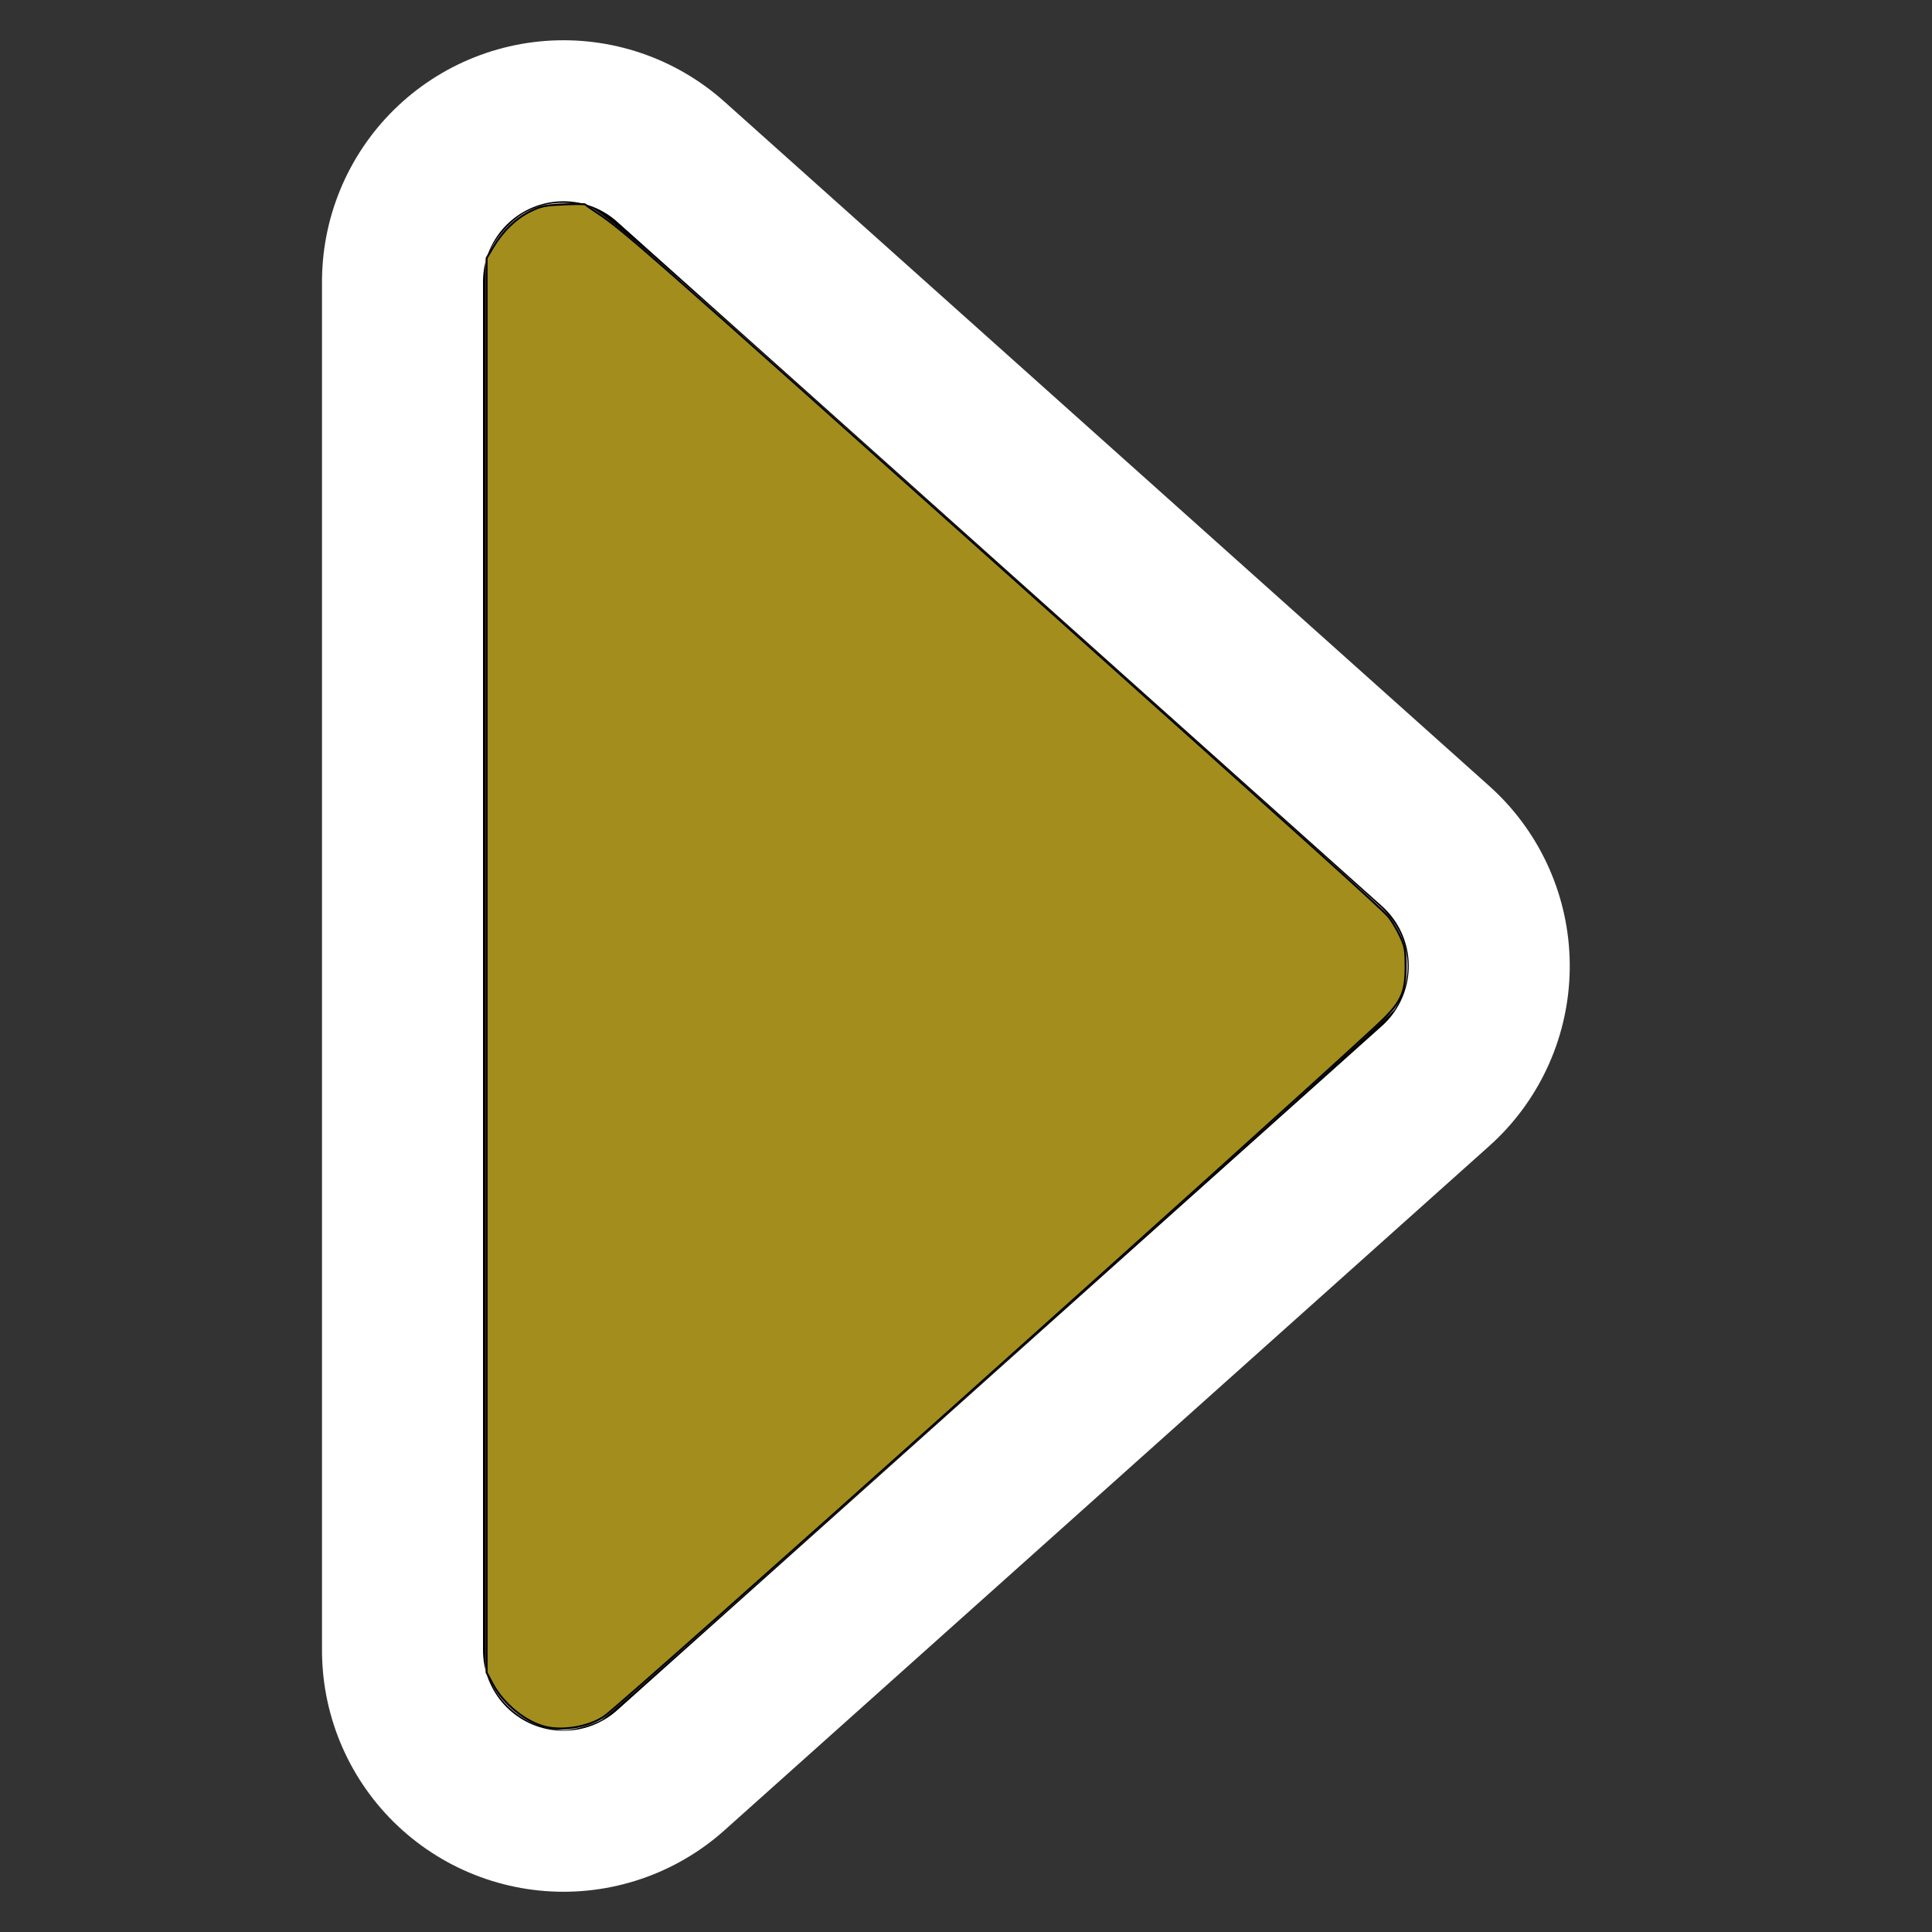 <?xml version="1.0" encoding="UTF-8" standalone="no"?>
<!-- Created with Inkscape (http://www.inkscape.org/) -->

<svg
   xmlns:dc="http://purl.org/dc/elements/1.1/"
   xmlns:cc="http://creativecommons.org/ns#"
   xmlns:rdf="http://www.w3.org/1999/02/22-rdf-syntax-ns#"
   xmlns:svg="http://www.w3.org/2000/svg"
   xmlns="http://www.w3.org/2000/svg"
   xmlns:sodipodi="http://sodipodi.sourceforge.net/DTD/sodipodi-0.dtd"
   xmlns:inkscape="http://www.inkscape.org/namespaces/inkscape"
   width="48px"
   height="48px"
   id="svg3304"
   sodipodi:version="0.32"
   inkscape:version="0.91 r13725"
   sodipodi:docname="media-playback-start.svg"
   version="1.1">
  <rect width="100%" height="100%" fill="#333333" stroke="none"/>
  <defs
     id="defs3306" />
  <sodipodi:namedview
     id="base"
     pagecolor="#ffffff"
     bordercolor="#666666"
     borderopacity="1.0"
     inkscape:pageopacity="0.0"
     inkscape:pageshadow="2"
     inkscape:zoom="21.309814"
     inkscape:cx="24"
     inkscape:cy="24"
     inkscape:current-layer="layer1"
     showgrid="true"
     inkscape:grid-bbox="true"
     inkscape:document-units="px"
     inkscape:grid-points="true"
     inkscape:window-width="1547"
     inkscape:window-height="876"
     inkscape:window-x="53"
     inkscape:window-y="24"
     inkscape:window-maximized="1" />
  <g
     id="layer1"
     inkscape:label="Layer 1"
     inkscape:groupmode="layer">
    <g
       id="g6359"
       transform="matrix(0,1,-1,0,47,0)">
      <path
         style="fill:#ffffff;fill-opacity:1;fill-rule:evenodd;stroke:#ffffff;stroke-width:12;stroke-linecap:round;stroke-linejoin:round;stroke-miterlimit:4;stroke-dasharray:none;stroke-opacity:1"
         d="M 7,33 L 41,33 L 24,14 L 7,33 z "
         id="path5631"
         sodipodi:nodetypes="cccc" />
      <path
         sodipodi:nodetypes="cccc"
         id="path4903"
         d="M 7,33 L 41,33 L 24,14 L 7,33 z "
         style="fill:#000000;fill-opacity:1;fill-rule:evenodd;stroke:#000000;stroke-width:4;stroke-linecap:round;stroke-linejoin:round;stroke-miterlimit:4;stroke-dasharray:none;stroke-opacity:1" />
    </g>
    <path
       style="fill:#bebebe;stroke:none;stroke-width:1px;stroke-linecap:butt;stroke-linejoin:miter;stroke-opacity:1;fill-opacity:1"
       d="m 13.672,42.947 c -0.606,-0.102 -1.187,-0.546 -1.456,-1.113 l -0.15,-0.316 0,-17.527 0,-17.527 0.127,-0.271 c 0.163,-0.349 0.577,-0.782 0.896,-0.938 0.375,-0.184 0.65,-0.238 1.064,-0.21 0.723,0.05 -0.016,-0.573 10.426,8.768 5.197,4.648 9.582,8.581 9.744,8.74 0.734,0.717 0.859,1.704 0.32,2.532 -0.176,0.272 -19.335,17.437 -19.692,17.643 -0.215,0.124 -0.759,0.272 -0.962,0.262 -0.052,-0.003 -0.195,-0.022 -0.318,-0.042 z"
       id="path3336"
       inkscape:connector-curvature="0" />
    <path
       style="opacity:1;fill:#a38d1c;fill-opacity:1;stroke:#000000;stroke-width:0.047"
       d="m 13.558,42.904 c -0.496,-0.118 -1.05,-0.568 -1.319,-1.072 l -0.149,-0.279 0,-17.57 0,-17.57 0.167,-0.279 c 0.236,-0.395 0.558,-0.705 0.911,-0.88 0.273,-0.135 0.358,-0.152 0.833,-0.174 0.291,-0.013 0.534,-0.013 0.541,0 0.006,0.013 0.13,0.101 0.276,0.196 0.645,0.422 1.171,0.884 10.506,9.234 7.264,6.497 8.998,8.061 9.17,8.264 0.075,0.089 0.202,0.299 0.282,0.467 0.132,0.278 0.145,0.347 0.145,0.774 0,0.68 -0.111,0.902 -0.743,1.487 -3.132,2.896 -18.576,16.71 -19.15,17.128 -0.357,0.26 -1.015,0.383 -1.469,0.275 z"
       id="path3337"
       inkscape:connector-curvature="0" />
  </g>
</svg>
